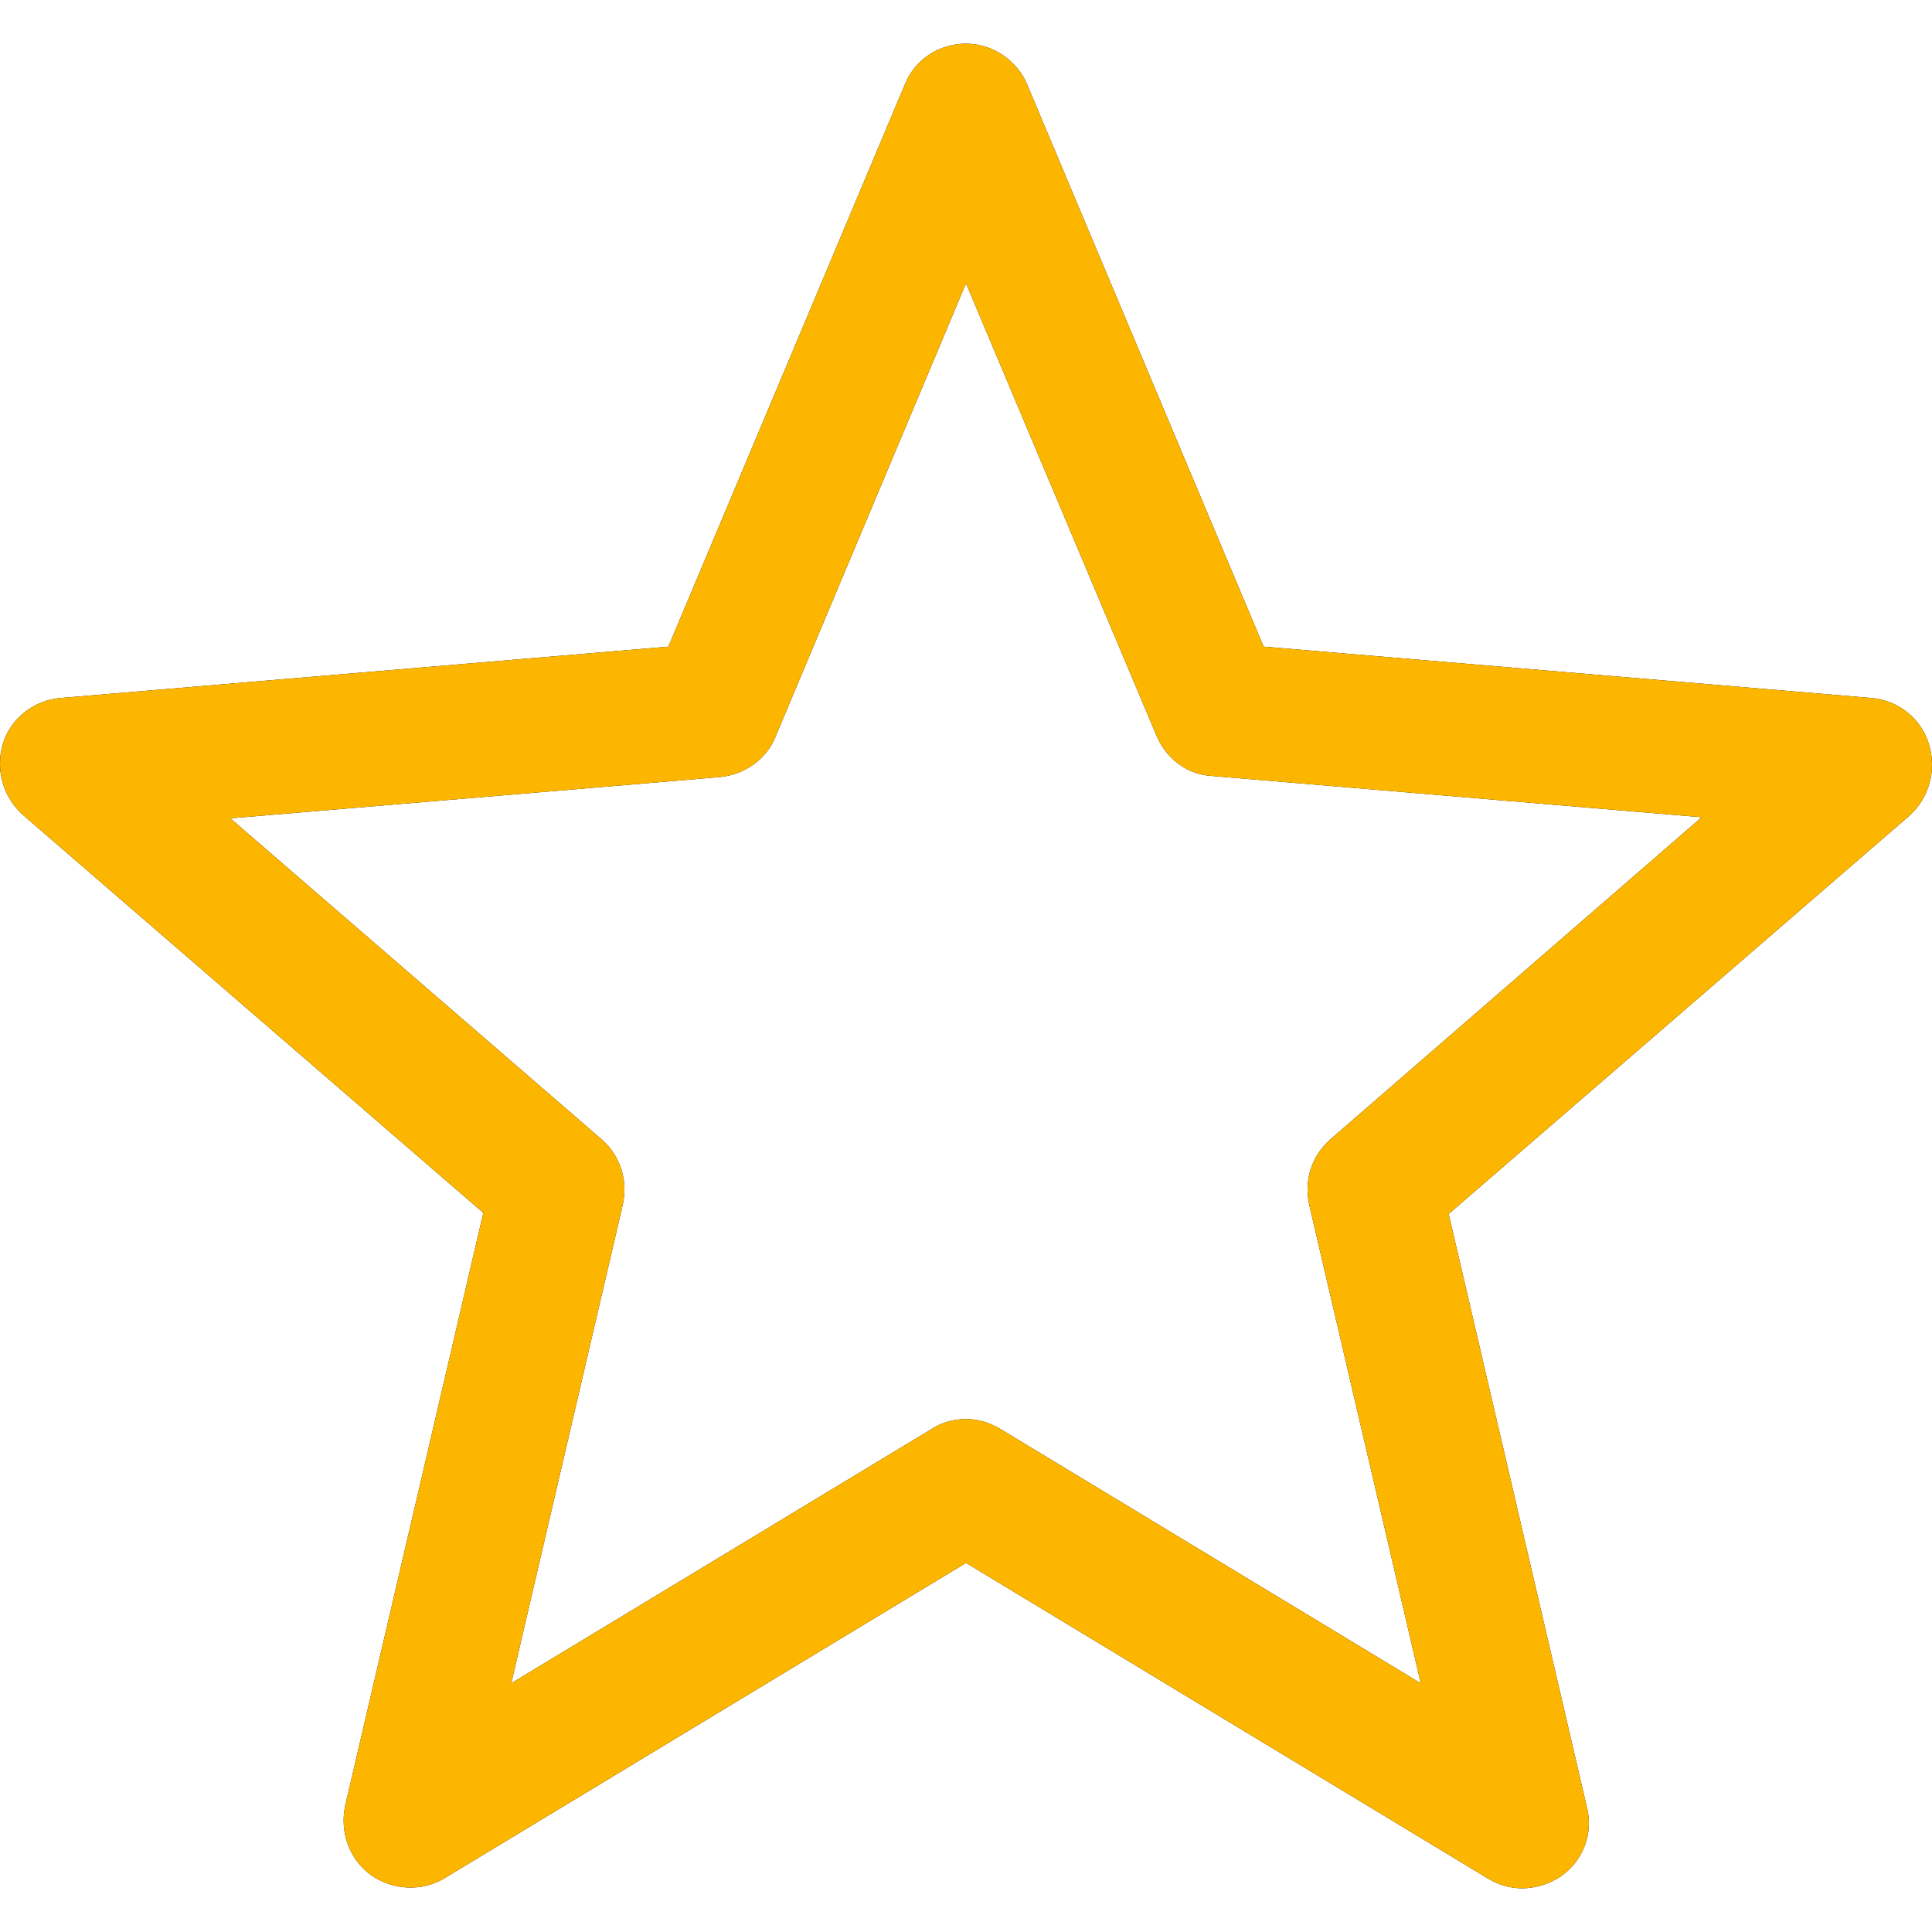 <svg width="23" height="23" viewBox="0 0 23 23" fill="none" xmlns="http://www.w3.org/2000/svg">
<g clip-path="url(#clip0_6_273)">
<path d="M22.274 8.309L15.043 7.698L12.23 1.011C12.11 0.719 11.818 0.52 11.5 0.52C11.181 0.52 10.89 0.706 10.77 1.011L7.957 7.698L0.725 8.309C0.407 8.335 0.128 8.548 0.035 8.853C-0.057 9.158 0.035 9.49 0.274 9.702L5.754 14.439L4.109 21.498C4.043 21.817 4.162 22.135 4.414 22.321C4.68 22.507 5.025 22.52 5.29 22.361L11.5 18.606L17.71 22.361C17.843 22.441 17.975 22.48 18.121 22.48C18.28 22.48 18.453 22.427 18.586 22.334C18.851 22.148 18.971 21.817 18.891 21.512L17.246 14.452L22.726 9.715C22.965 9.503 23.057 9.171 22.965 8.866C22.872 8.548 22.593 8.335 22.274 8.309ZM15.839 13.563C15.613 13.762 15.521 14.054 15.587 14.346L16.914 20.039L11.911 17.013C11.779 16.934 11.646 16.894 11.5 16.894C11.354 16.894 11.208 16.934 11.089 17.013L6.086 20.039L7.413 14.346C7.479 14.054 7.387 13.762 7.161 13.563L2.742 9.742L8.568 9.251C8.859 9.224 9.125 9.039 9.231 8.773L11.5 3.373L13.769 8.76C13.888 9.039 14.14 9.224 14.432 9.238L20.258 9.729L15.839 13.563Z" fill="black"/>
<g clip-path="url(#clip1_6_273)">
<path d="M22.274 8.309L15.043 7.698L12.23 1.011C12.11 0.719 11.818 0.52 11.5 0.52C11.181 0.52 10.89 0.706 10.77 1.011L7.957 7.698L0.725 8.309C0.407 8.335 0.128 8.548 0.035 8.853C-0.057 9.158 0.035 9.49 0.274 9.702L5.754 14.439L4.109 21.498C4.043 21.817 4.162 22.135 4.414 22.321C4.68 22.507 5.025 22.52 5.29 22.361L11.5 18.606L17.71 22.361C17.843 22.441 17.975 22.48 18.121 22.48C18.28 22.48 18.453 22.427 18.586 22.334C18.851 22.148 18.971 21.817 18.891 21.512L17.246 14.452L22.726 9.715C22.965 9.503 23.057 9.171 22.965 8.866C22.872 8.548 22.593 8.335 22.274 8.309ZM15.839 13.563C15.613 13.762 15.521 14.054 15.587 14.346L16.914 20.039L11.911 17.013C11.779 16.934 11.646 16.894 11.5 16.894C11.354 16.894 11.208 16.934 11.089 17.013L6.086 20.039L7.413 14.346C7.479 14.054 7.387 13.762 7.161 13.563L2.742 9.742L8.568 9.251C8.859 9.224 9.125 9.039 9.231 8.773L11.5 3.373L13.769 8.76C13.888 9.039 14.14 9.224 14.432 9.238L20.258 9.729L15.839 13.563Z" fill="#FDB600"/>
</g>
</g>
<defs>
<clipPath id="clip0_6_273">
<rect width="23" height="23" fill="white"/>
</clipPath>
<clipPath id="clip1_6_273">
<rect width="23" height="23" fill="white"/>
</clipPath>
</defs>
</svg>
